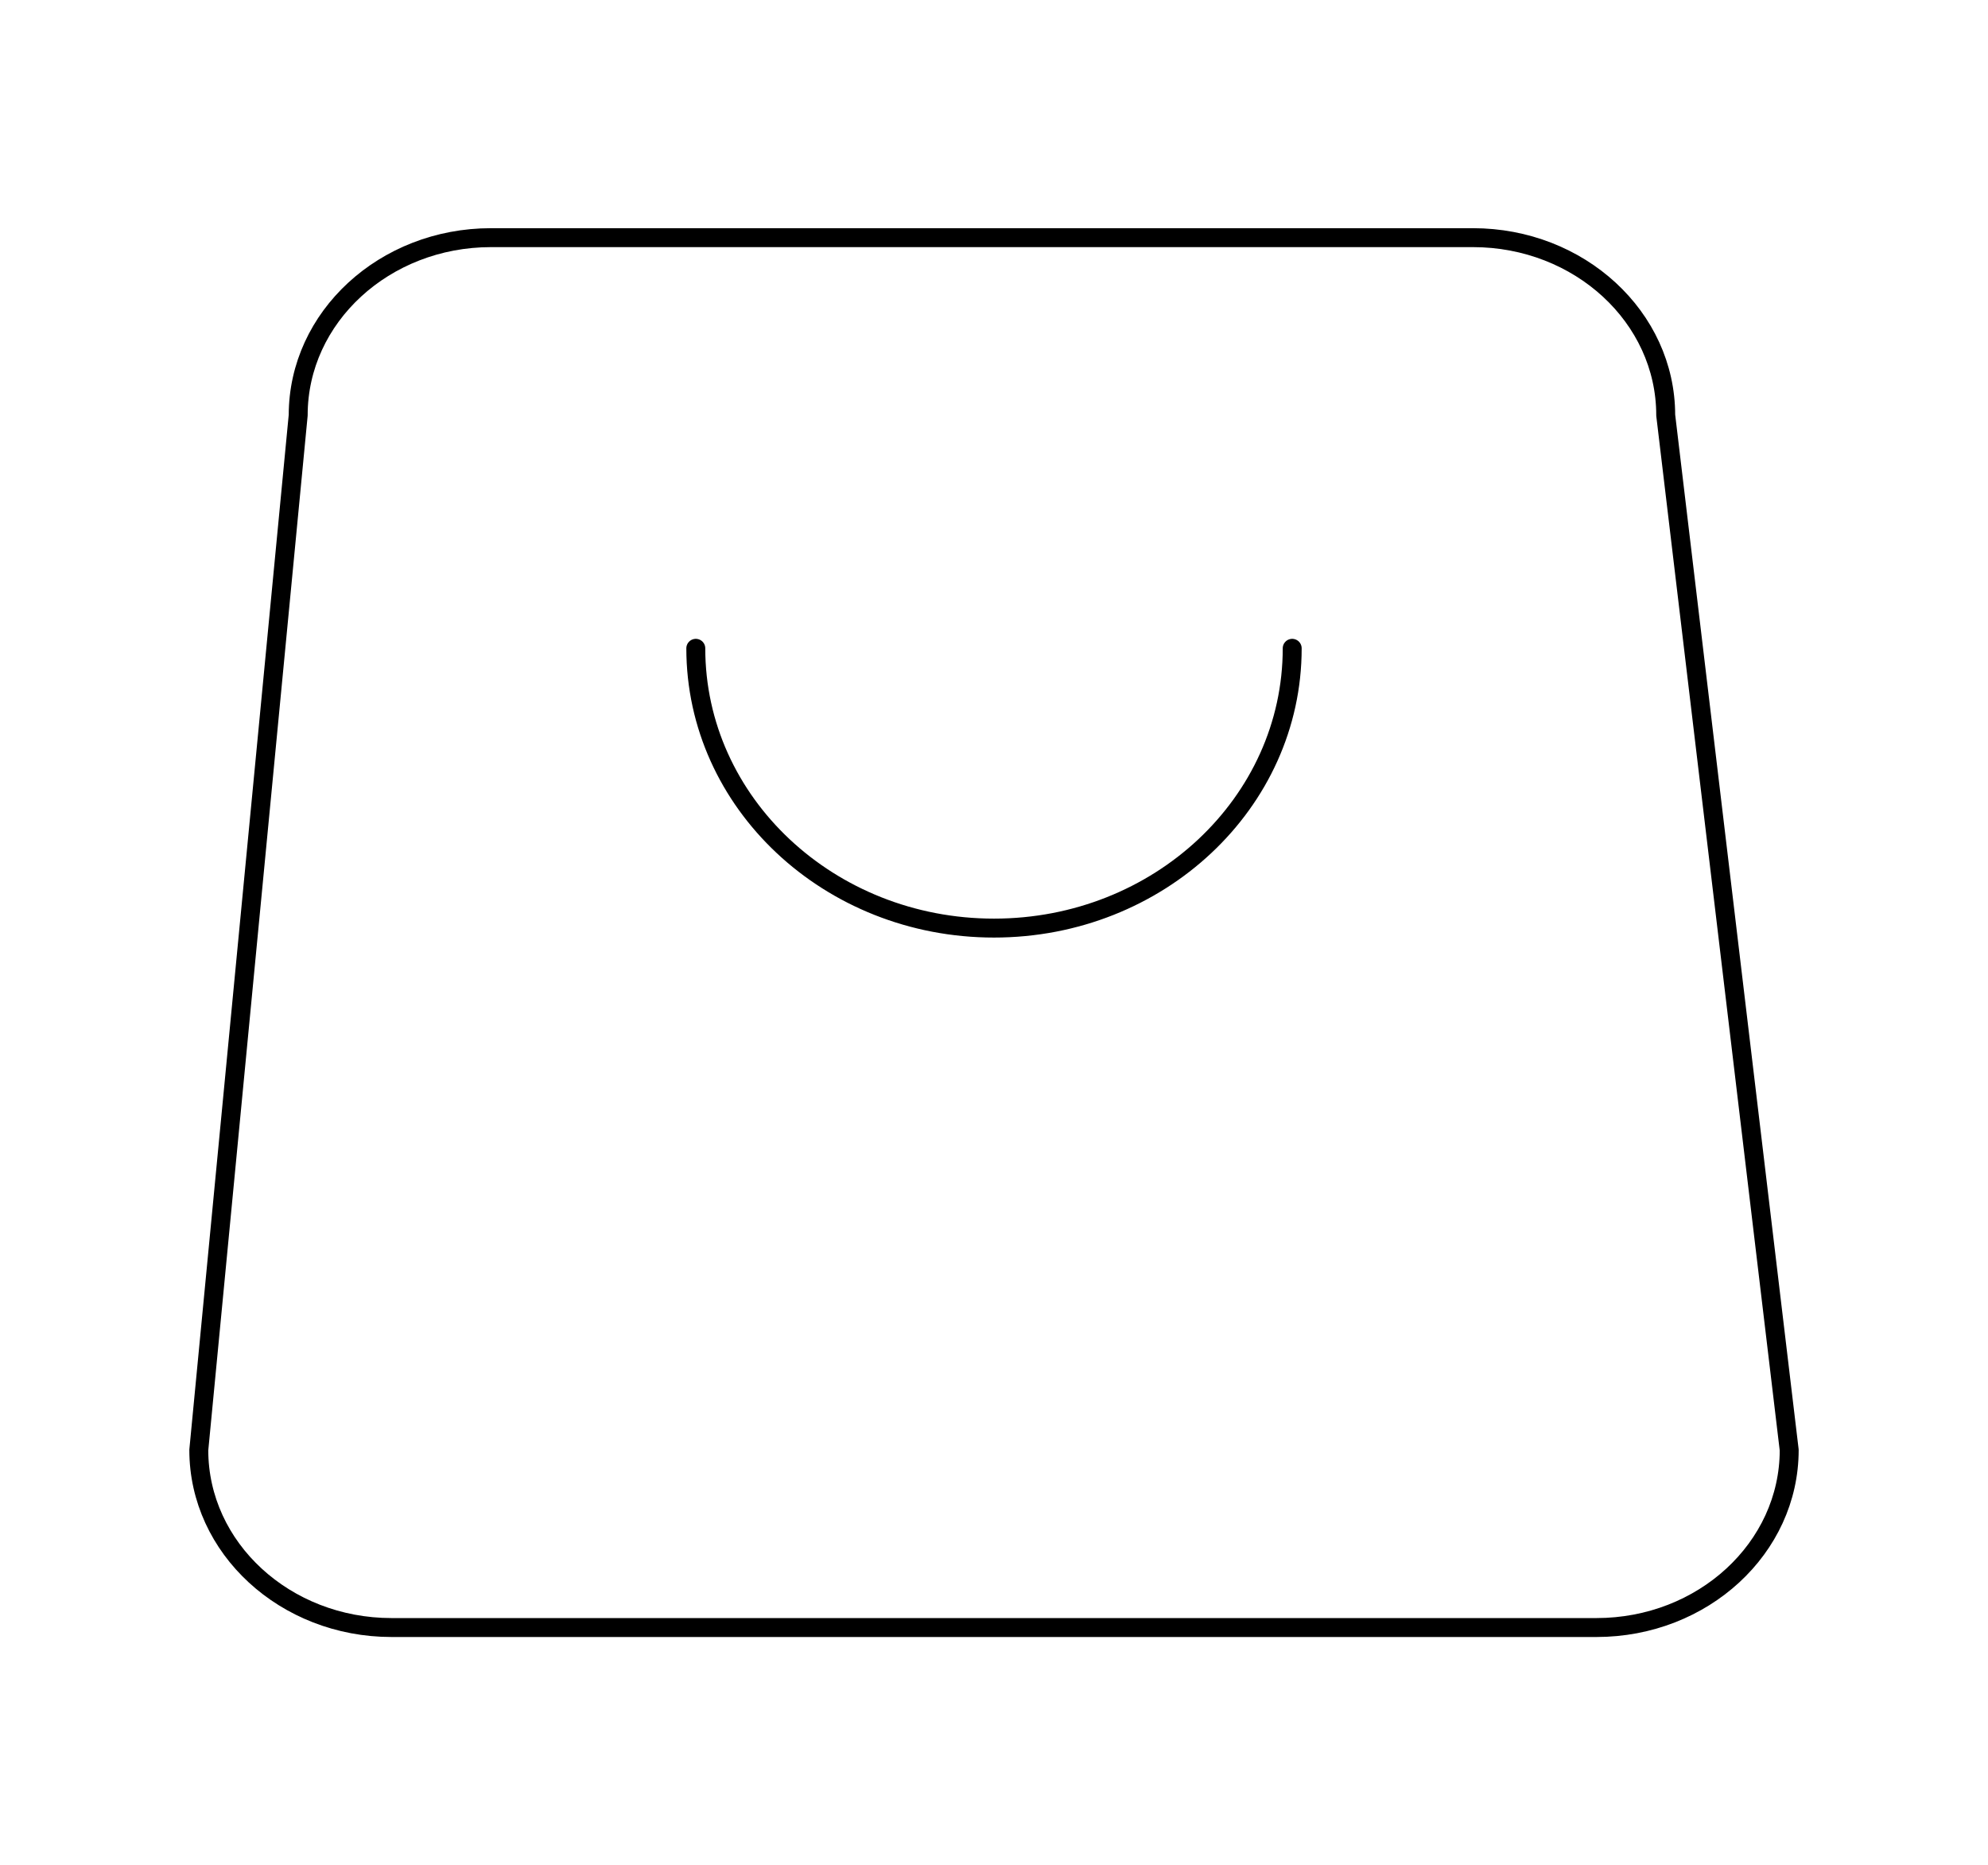 <svg width="210" height="197" viewBox="0 0 210 197" fill="none" xmlns="http://www.w3.org/2000/svg">
<path d="M136.5 68.474C136.5 84.794 122.397 98.024 105 98.024C87.603 98.024 73.5 84.794 73.5 68.474M41.364 171.899H168.636C179.883 171.899 189 163.505 189 153.151L175.955 43.849C175.955 33.495 166.837 25.101 155.591 25.101H51.864C40.617 25.101 31.5 33.495 31.5 43.849L21 153.151C21 163.505 30.117 171.899 41.364 171.899Z" stroke="black" stroke-width="2" stroke-linecap="round" stroke-linejoin="round"/>
</svg>
